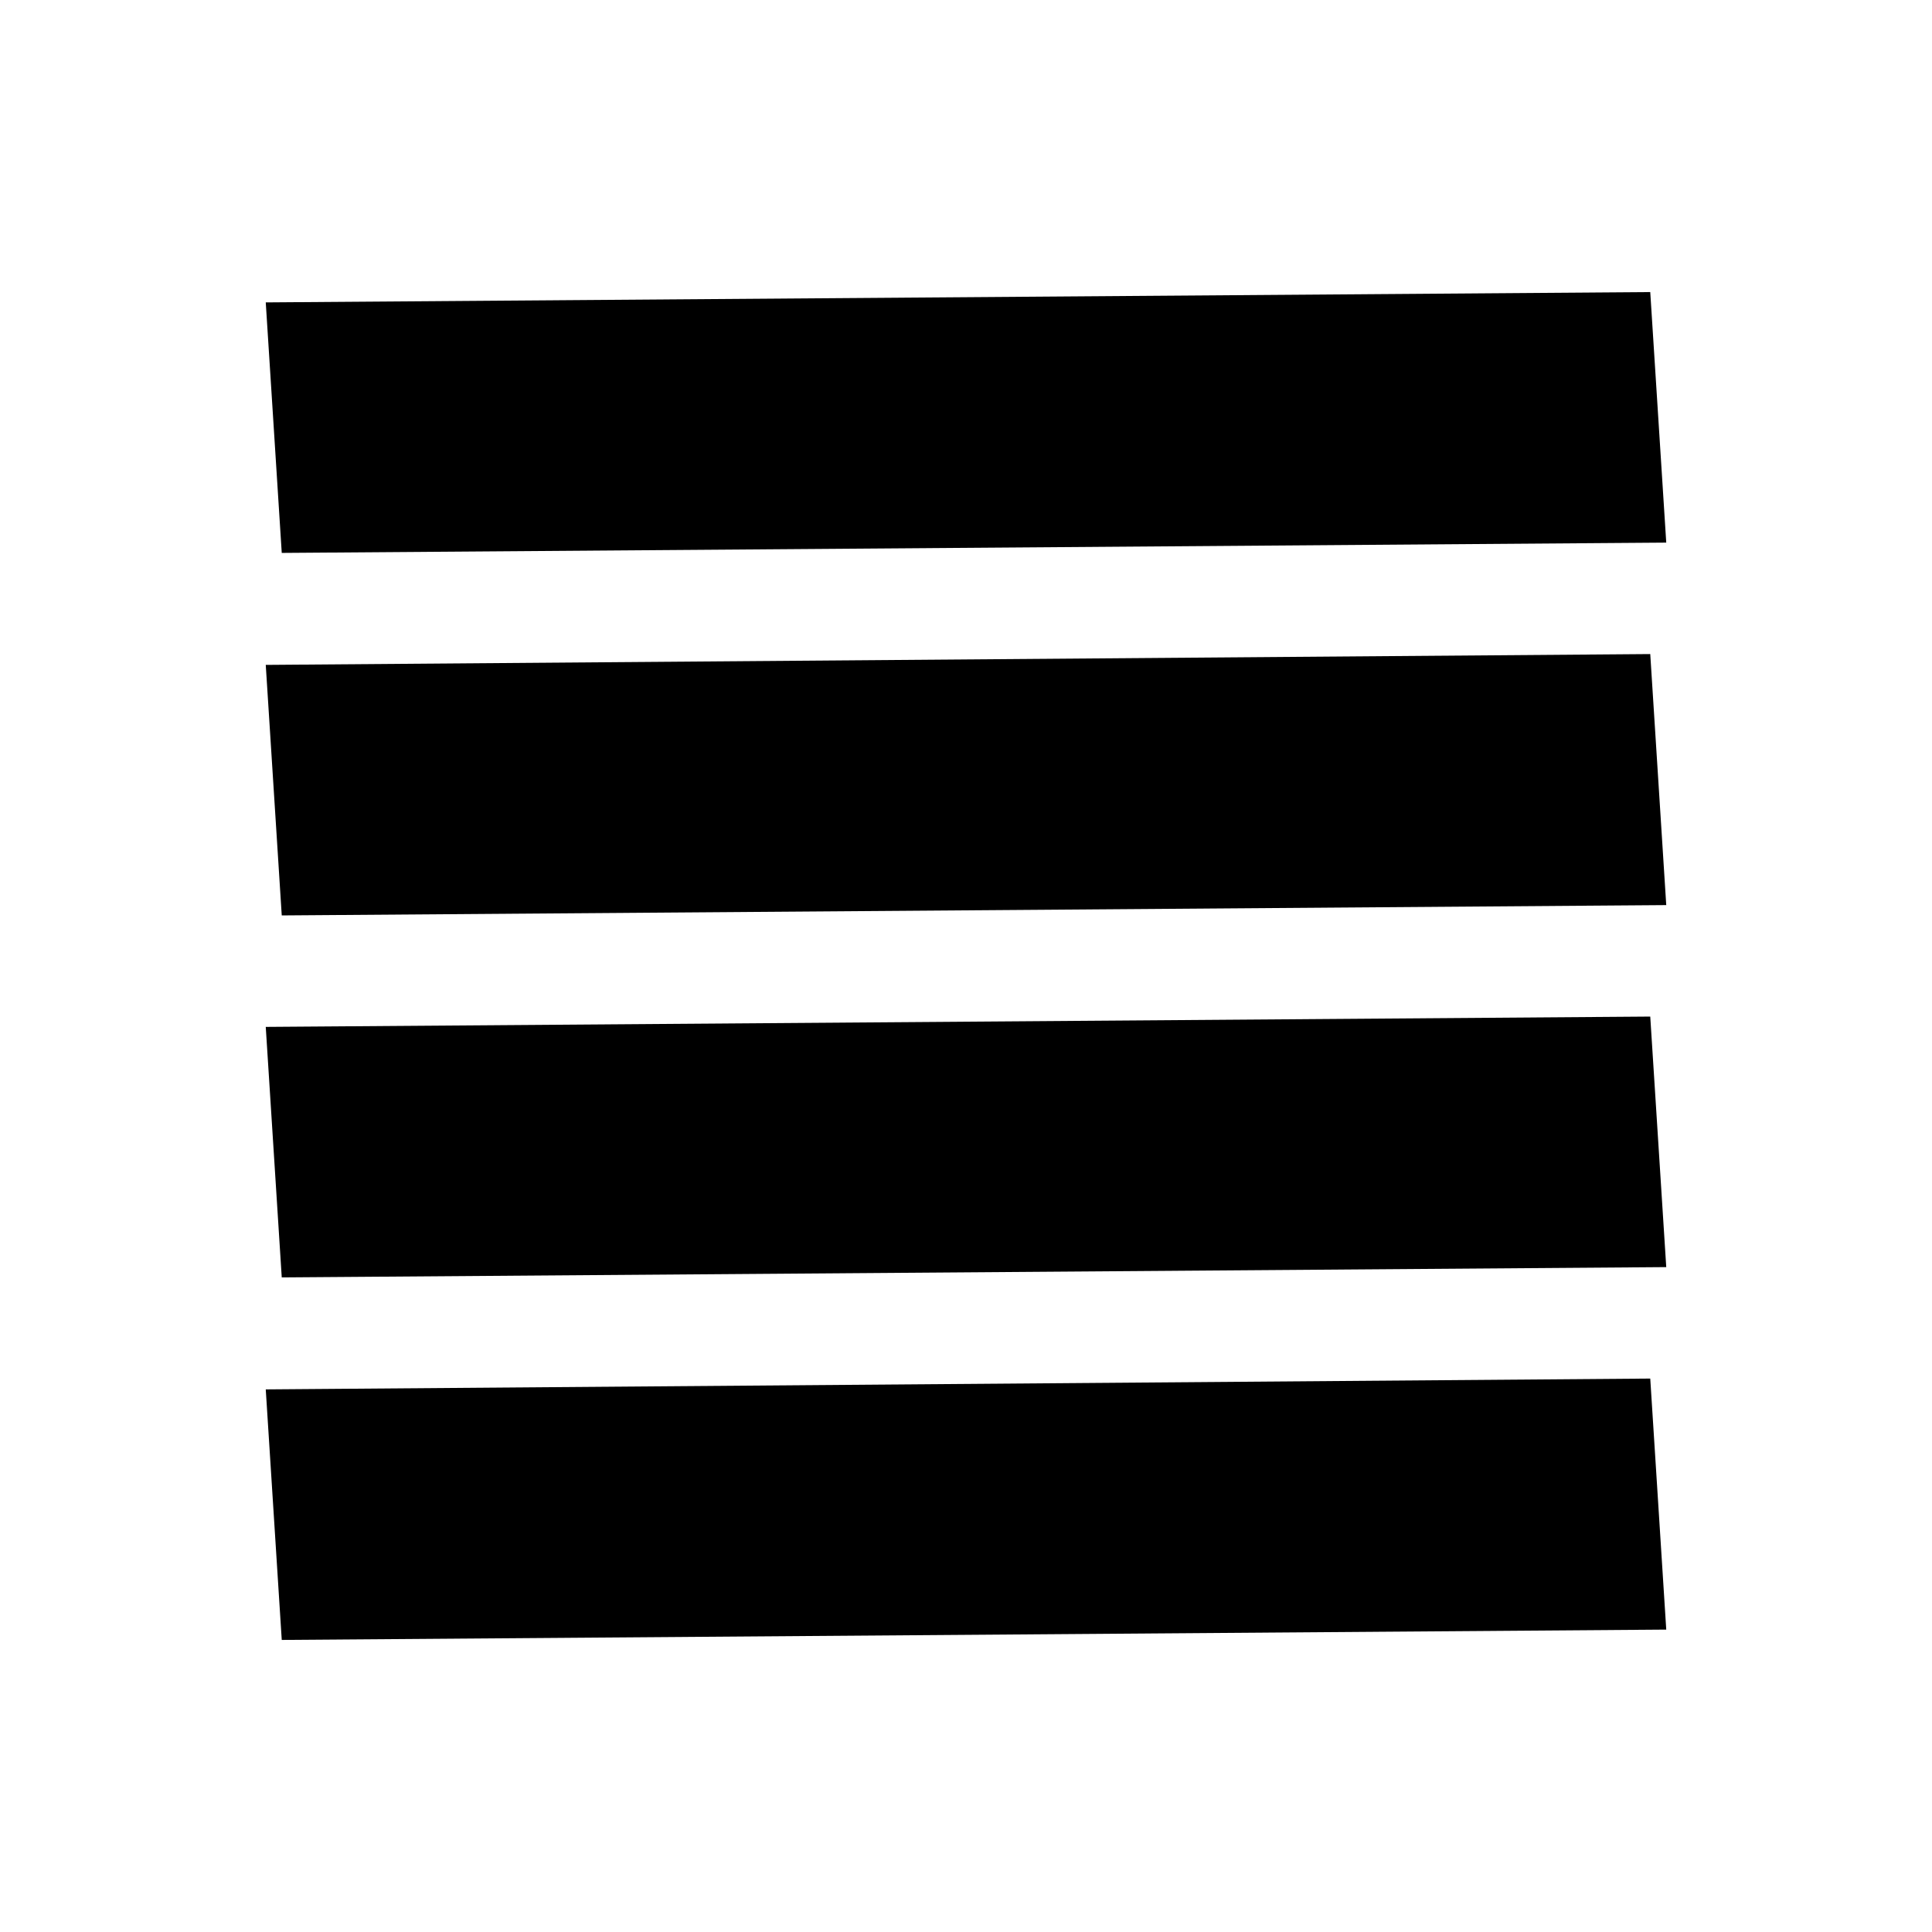 <svg xmlns="http://www.w3.org/2000/svg" height="40" viewBox="0 -960 960 960" width="40"><path d="m140-325.26 687.95-5.12L820-454.87l-687.95 5.13L140-325.26Zm0-179.87 687.95-5.13L820-635l-687.95 5.38L140-505.13Zm0-180.13 687.95-5.12L820-814.87l-687.95 5.13L140-685.26ZM820-140v-687.95V-132.05-140Zm-680-5.13 687.95-5.13L820-275l-687.95 5.38L140-145.13Z"/></svg>